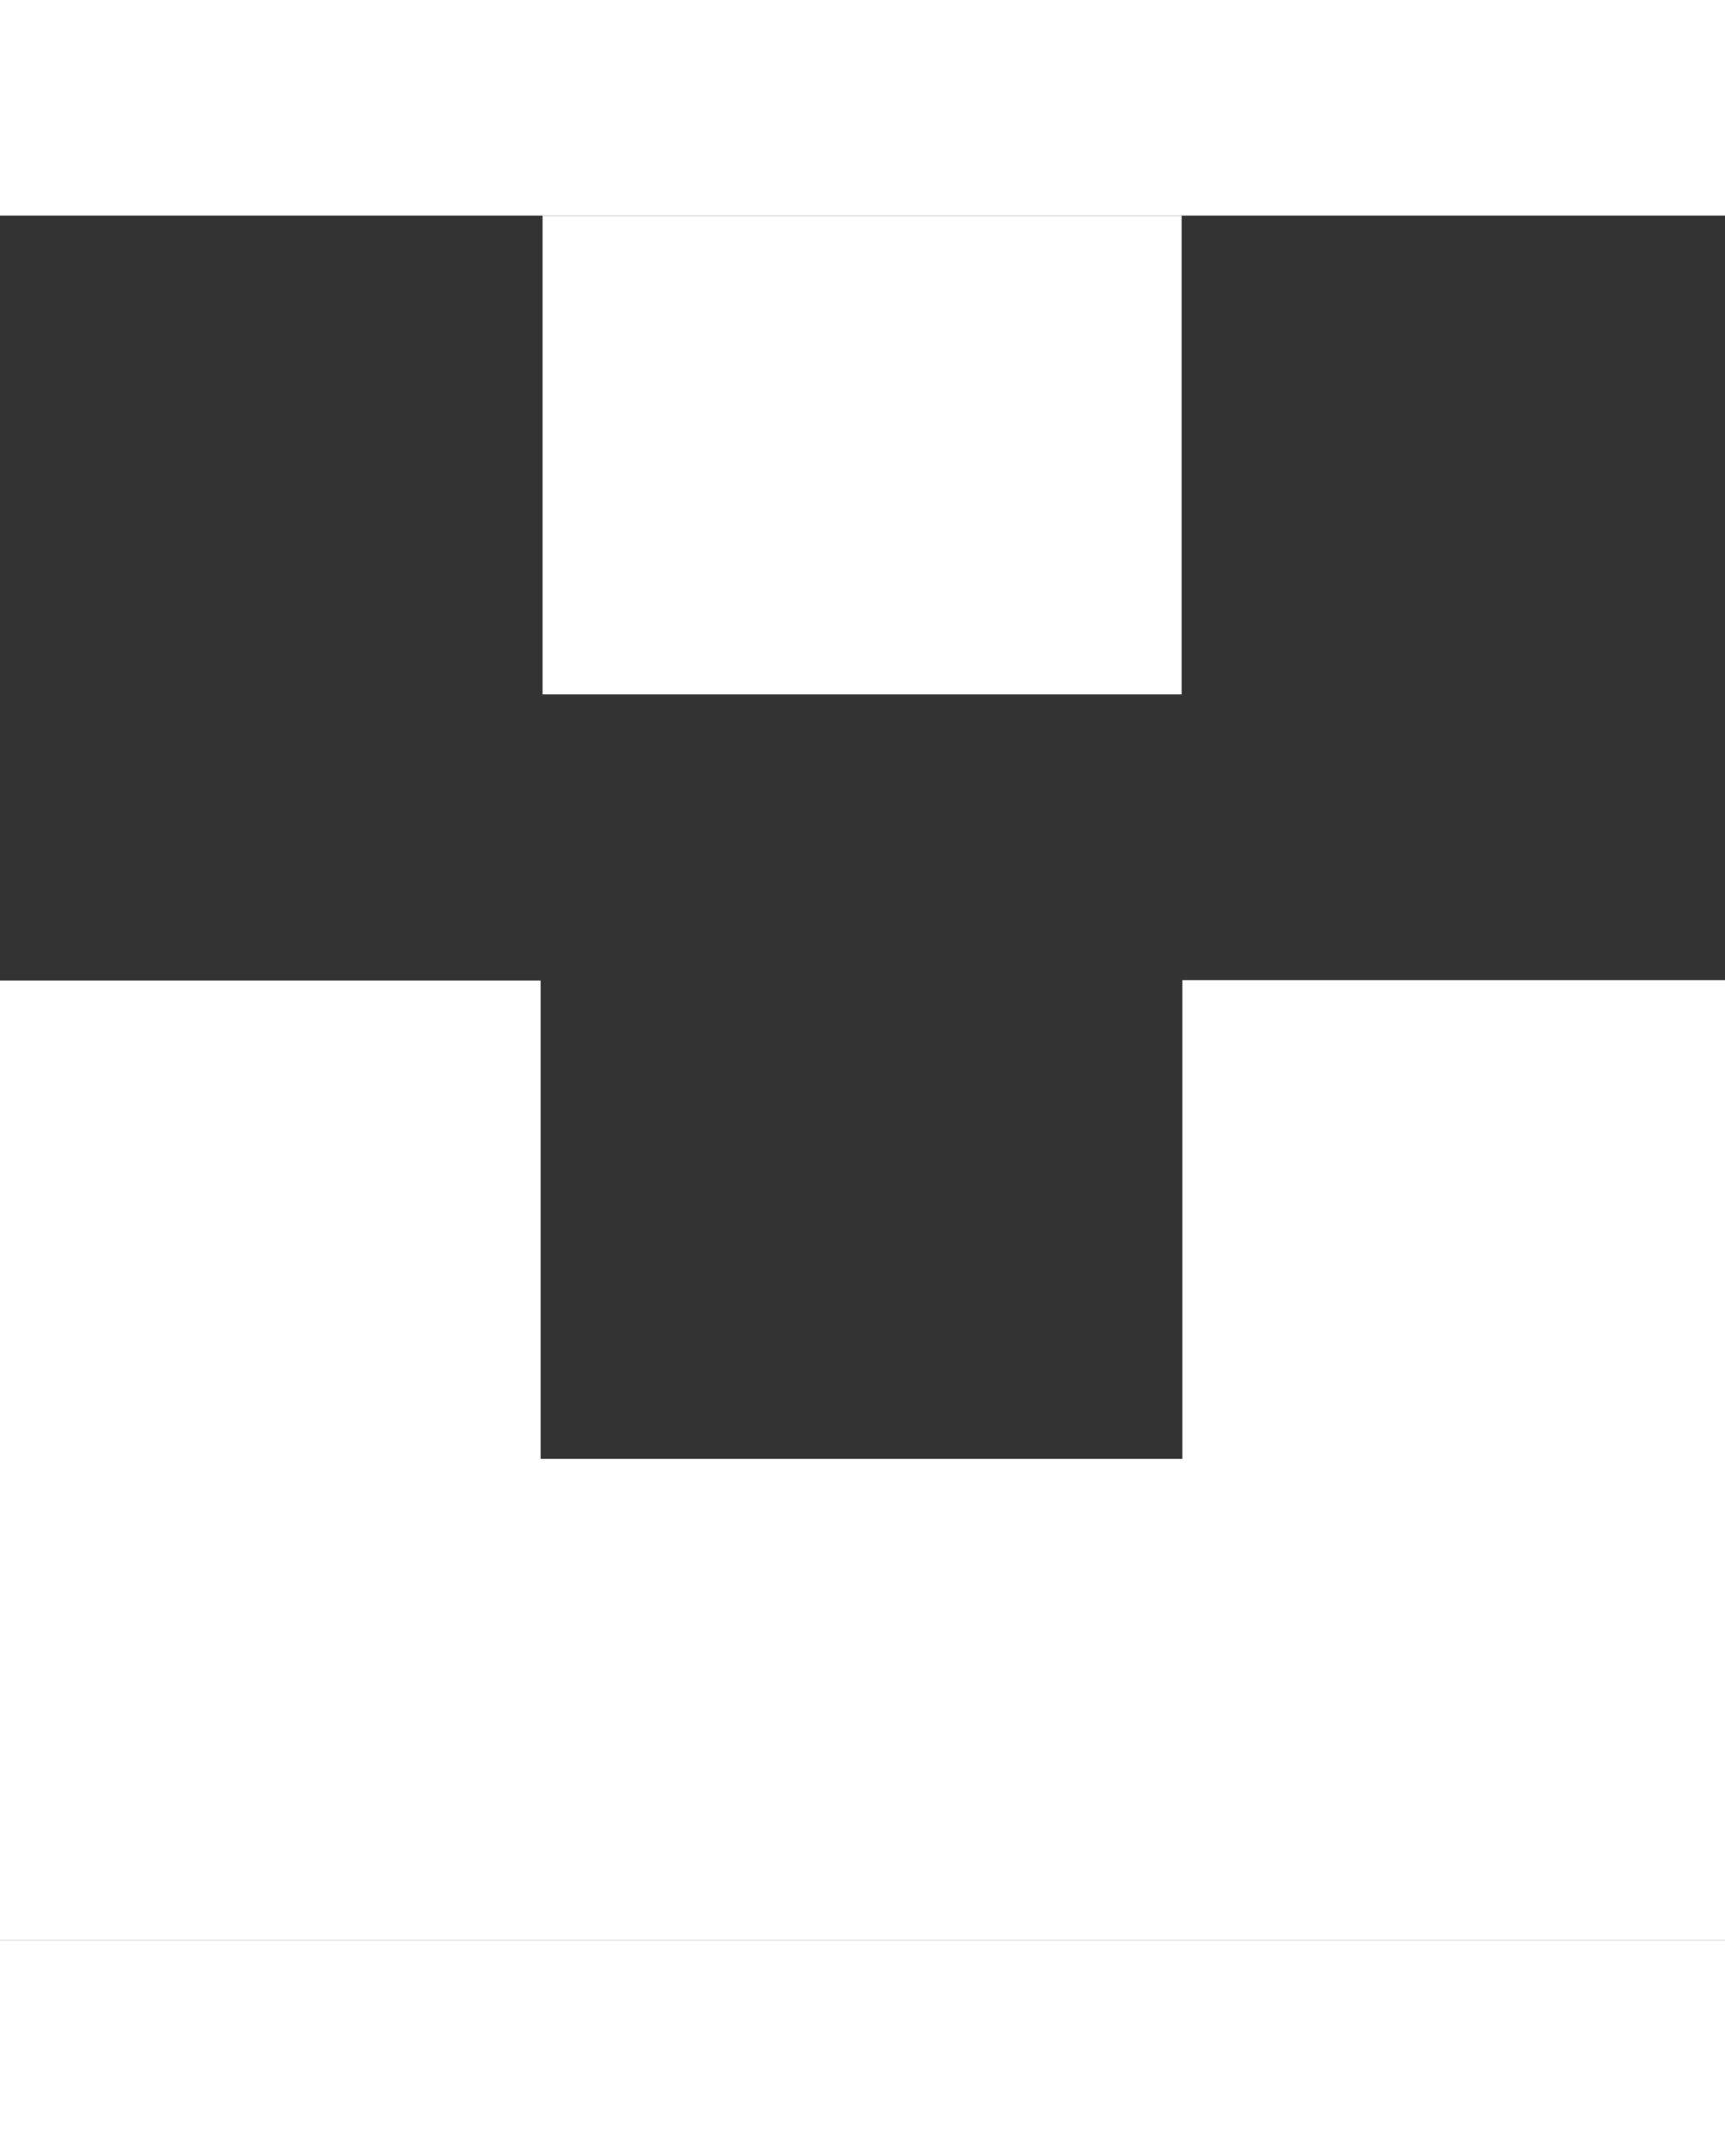 <svg version="1.1" id="Calque_1" xmlns="http://www.w3.org/2000/svg" xmlns:xlink="http://www.w3.org/1999/xlink" x="0px" y="0px" fill="white" width="20px" viewBox="0 0 25 24.99" enable-background="new 0 0 25 24.99" xml:space="preserve">
   <rect x="0" y="0" width="25" height="24.99" fill="#333333" stroke="none"/>
   <path fill-rule="evenodd" clip-rule="evenodd" d="M17.136,11.078c2.652,0,5.251,0,7.864,0c0,4.639,0,9.264,0,13.912
      c-8.323,0-16.65,0-25,0c0-4.622,0-9.254,0-13.906c2.602,0,5.208,0,7.835,0c0,2.305,0,4.606,0,6.931c3.104,0,6.187,0,9.301,0
      C17.136,15.716,17.136,13.408,17.136,11.078z" />
   <path fill-rule="evenodd" clip-rule="evenodd" d="M17.125,6.938c-3.096,0-6.171,0-9.262,0c0-2.313,0-4.614,0-6.938
      c3.077,0,6.159,0,9.262,0C17.125,2.299,17.125,4.606,17.125,6.938z" />
</svg>